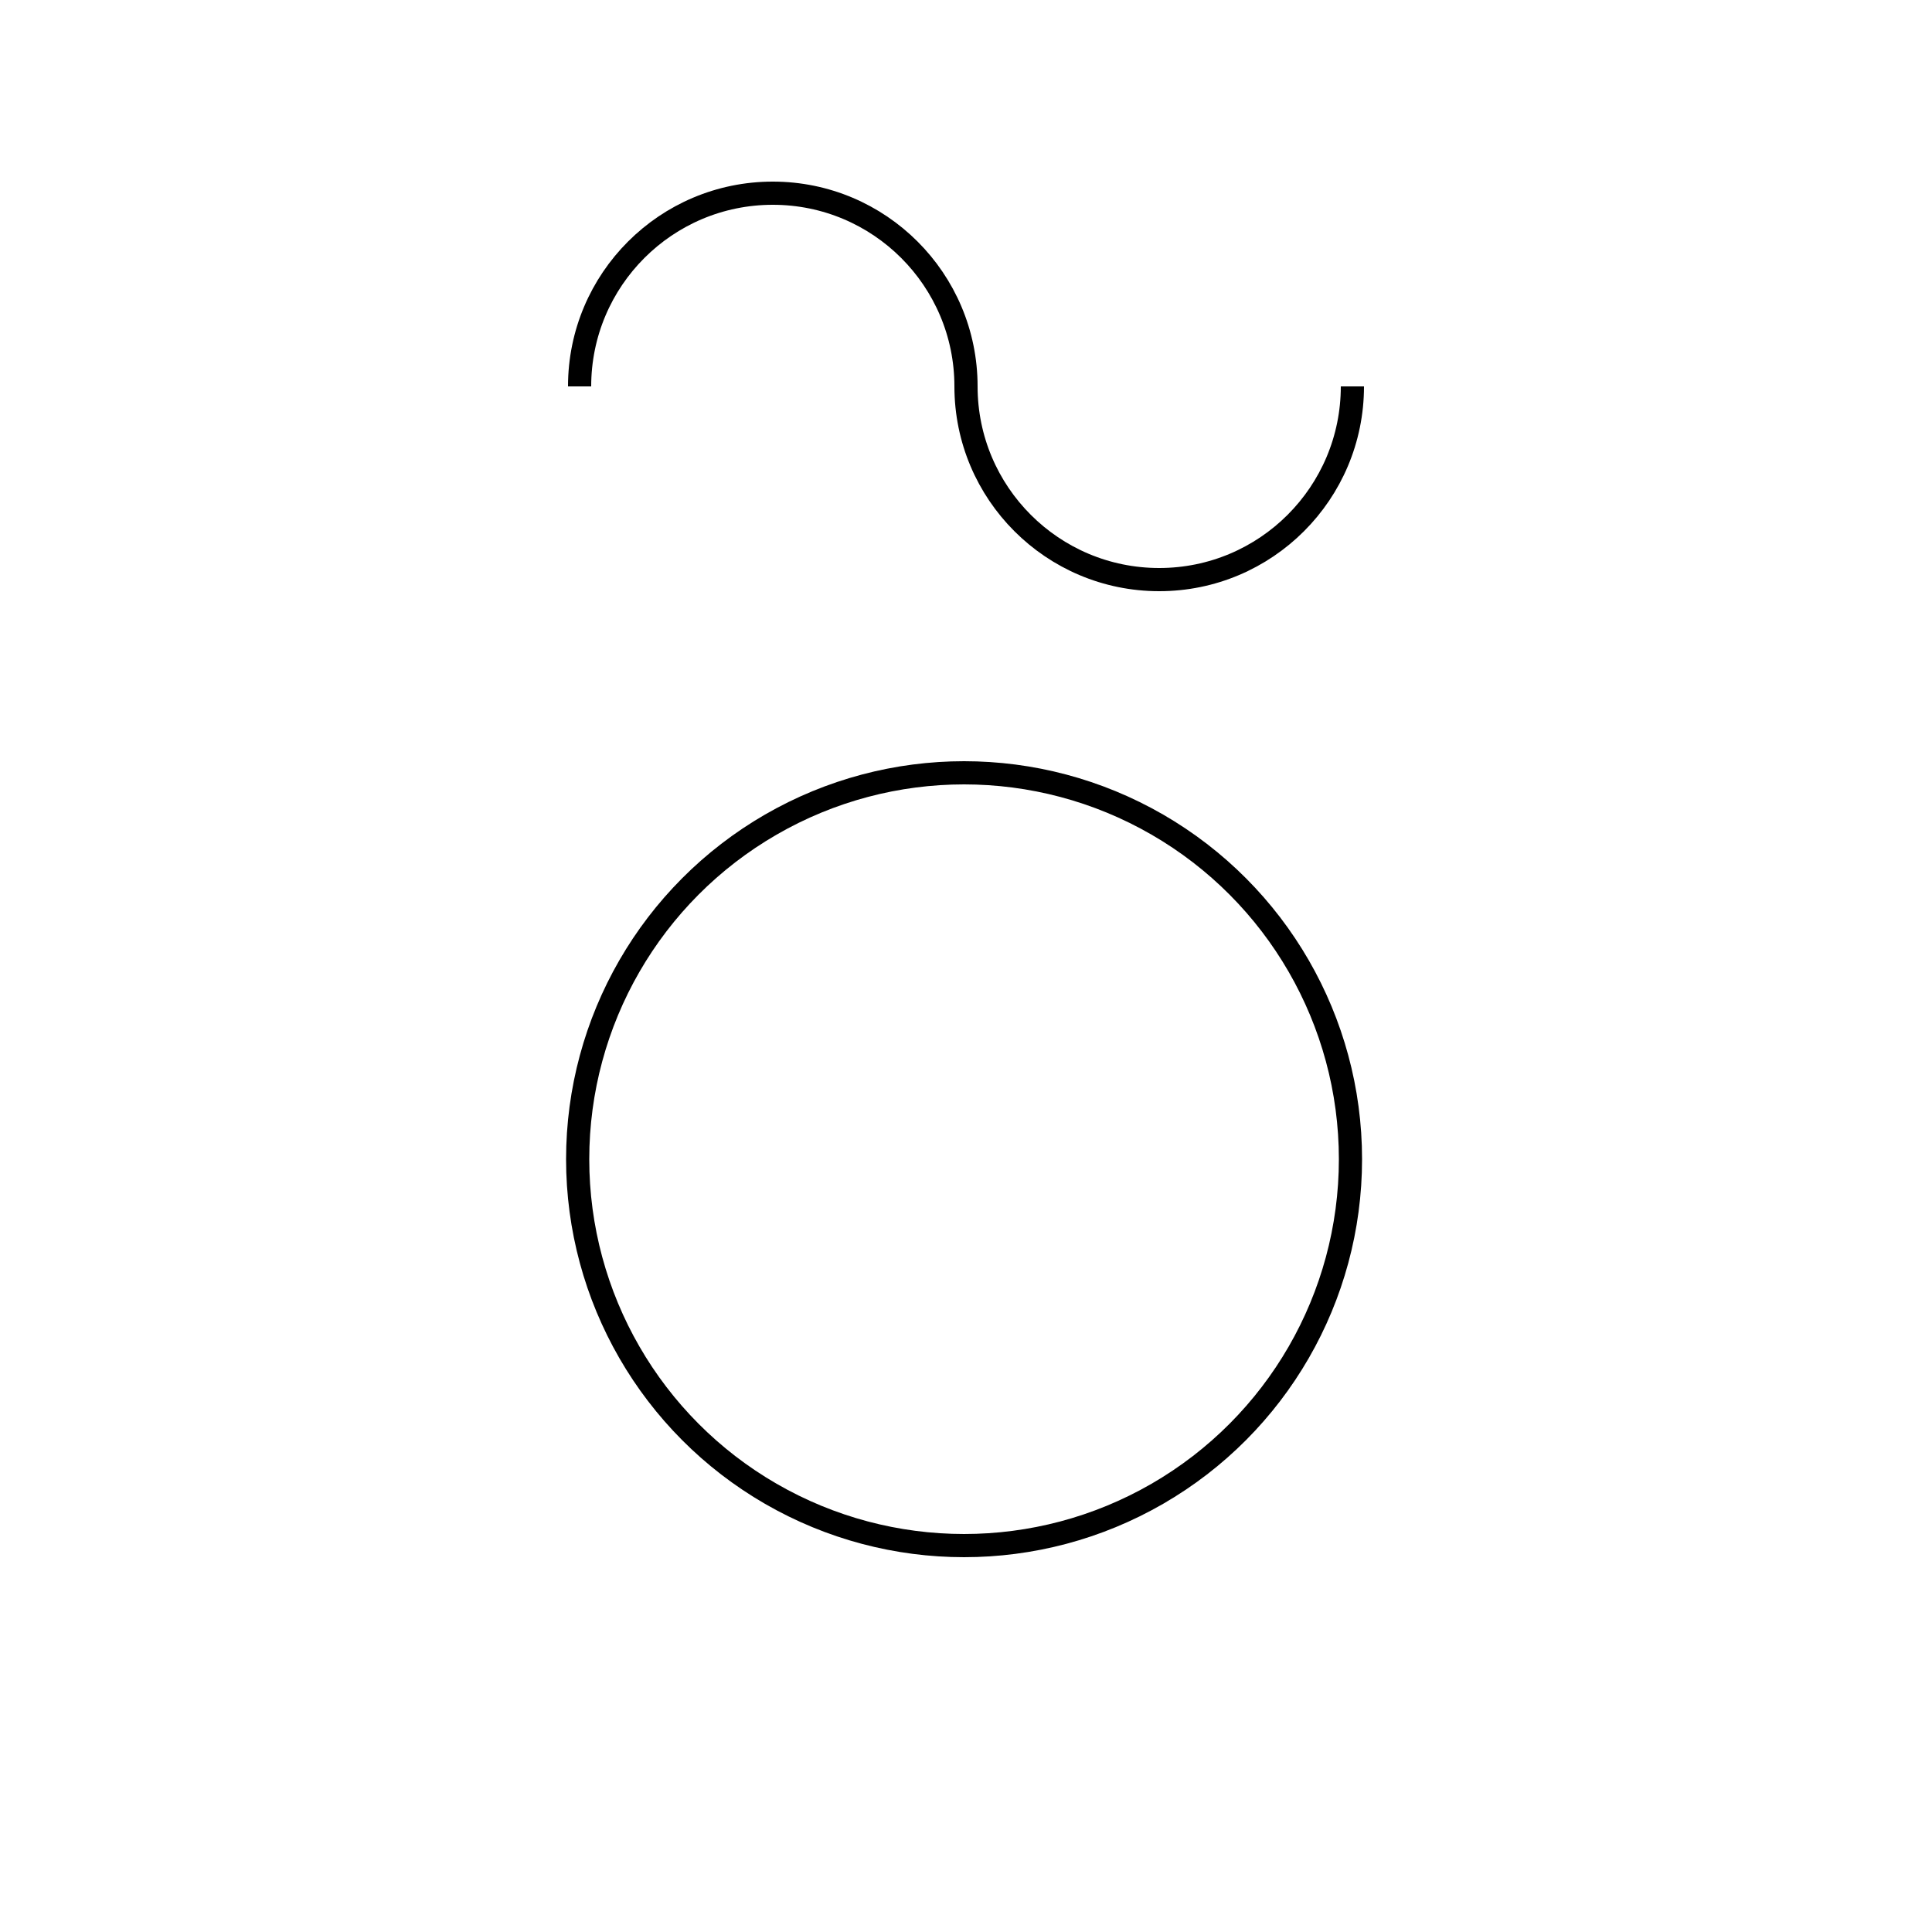 <?xml version="1.0" encoding="utf-8"?>
<!-- Generator: Adobe Illustrator 16.0.0, SVG Export Plug-In . SVG Version: 6.00 Build 0)  -->
<!DOCTYPE svg PUBLIC "-//W3C//DTD SVG 1.1//EN" "http://www.w3.org/Graphics/SVG/1.1/DTD/svg11.dtd">
<svg version="1.1" id="Calque_1" xmlns="http://www.w3.org/2000/svg" xmlns:xlink="http://www.w3.org/1999/xlink" x="0px" y="0px"
	 width="500px" height="500px" viewBox="0 0 500 500" enable-background="new 0 0 500 500" xml:space="preserve">
<circle fill="none" stroke="#000000" stroke-width="6" stroke-miterlimit="10" cx="249.5" cy="300" r="100"/>
<path fill="none" stroke="#000000" stroke-width="6" stroke-miterlimit="10" d="M150,100c0-27.614,22.386-50,50-50s50,22.386,50,50
	s22.386,50,50,50s50-22.386,50-50"/>
</svg>
